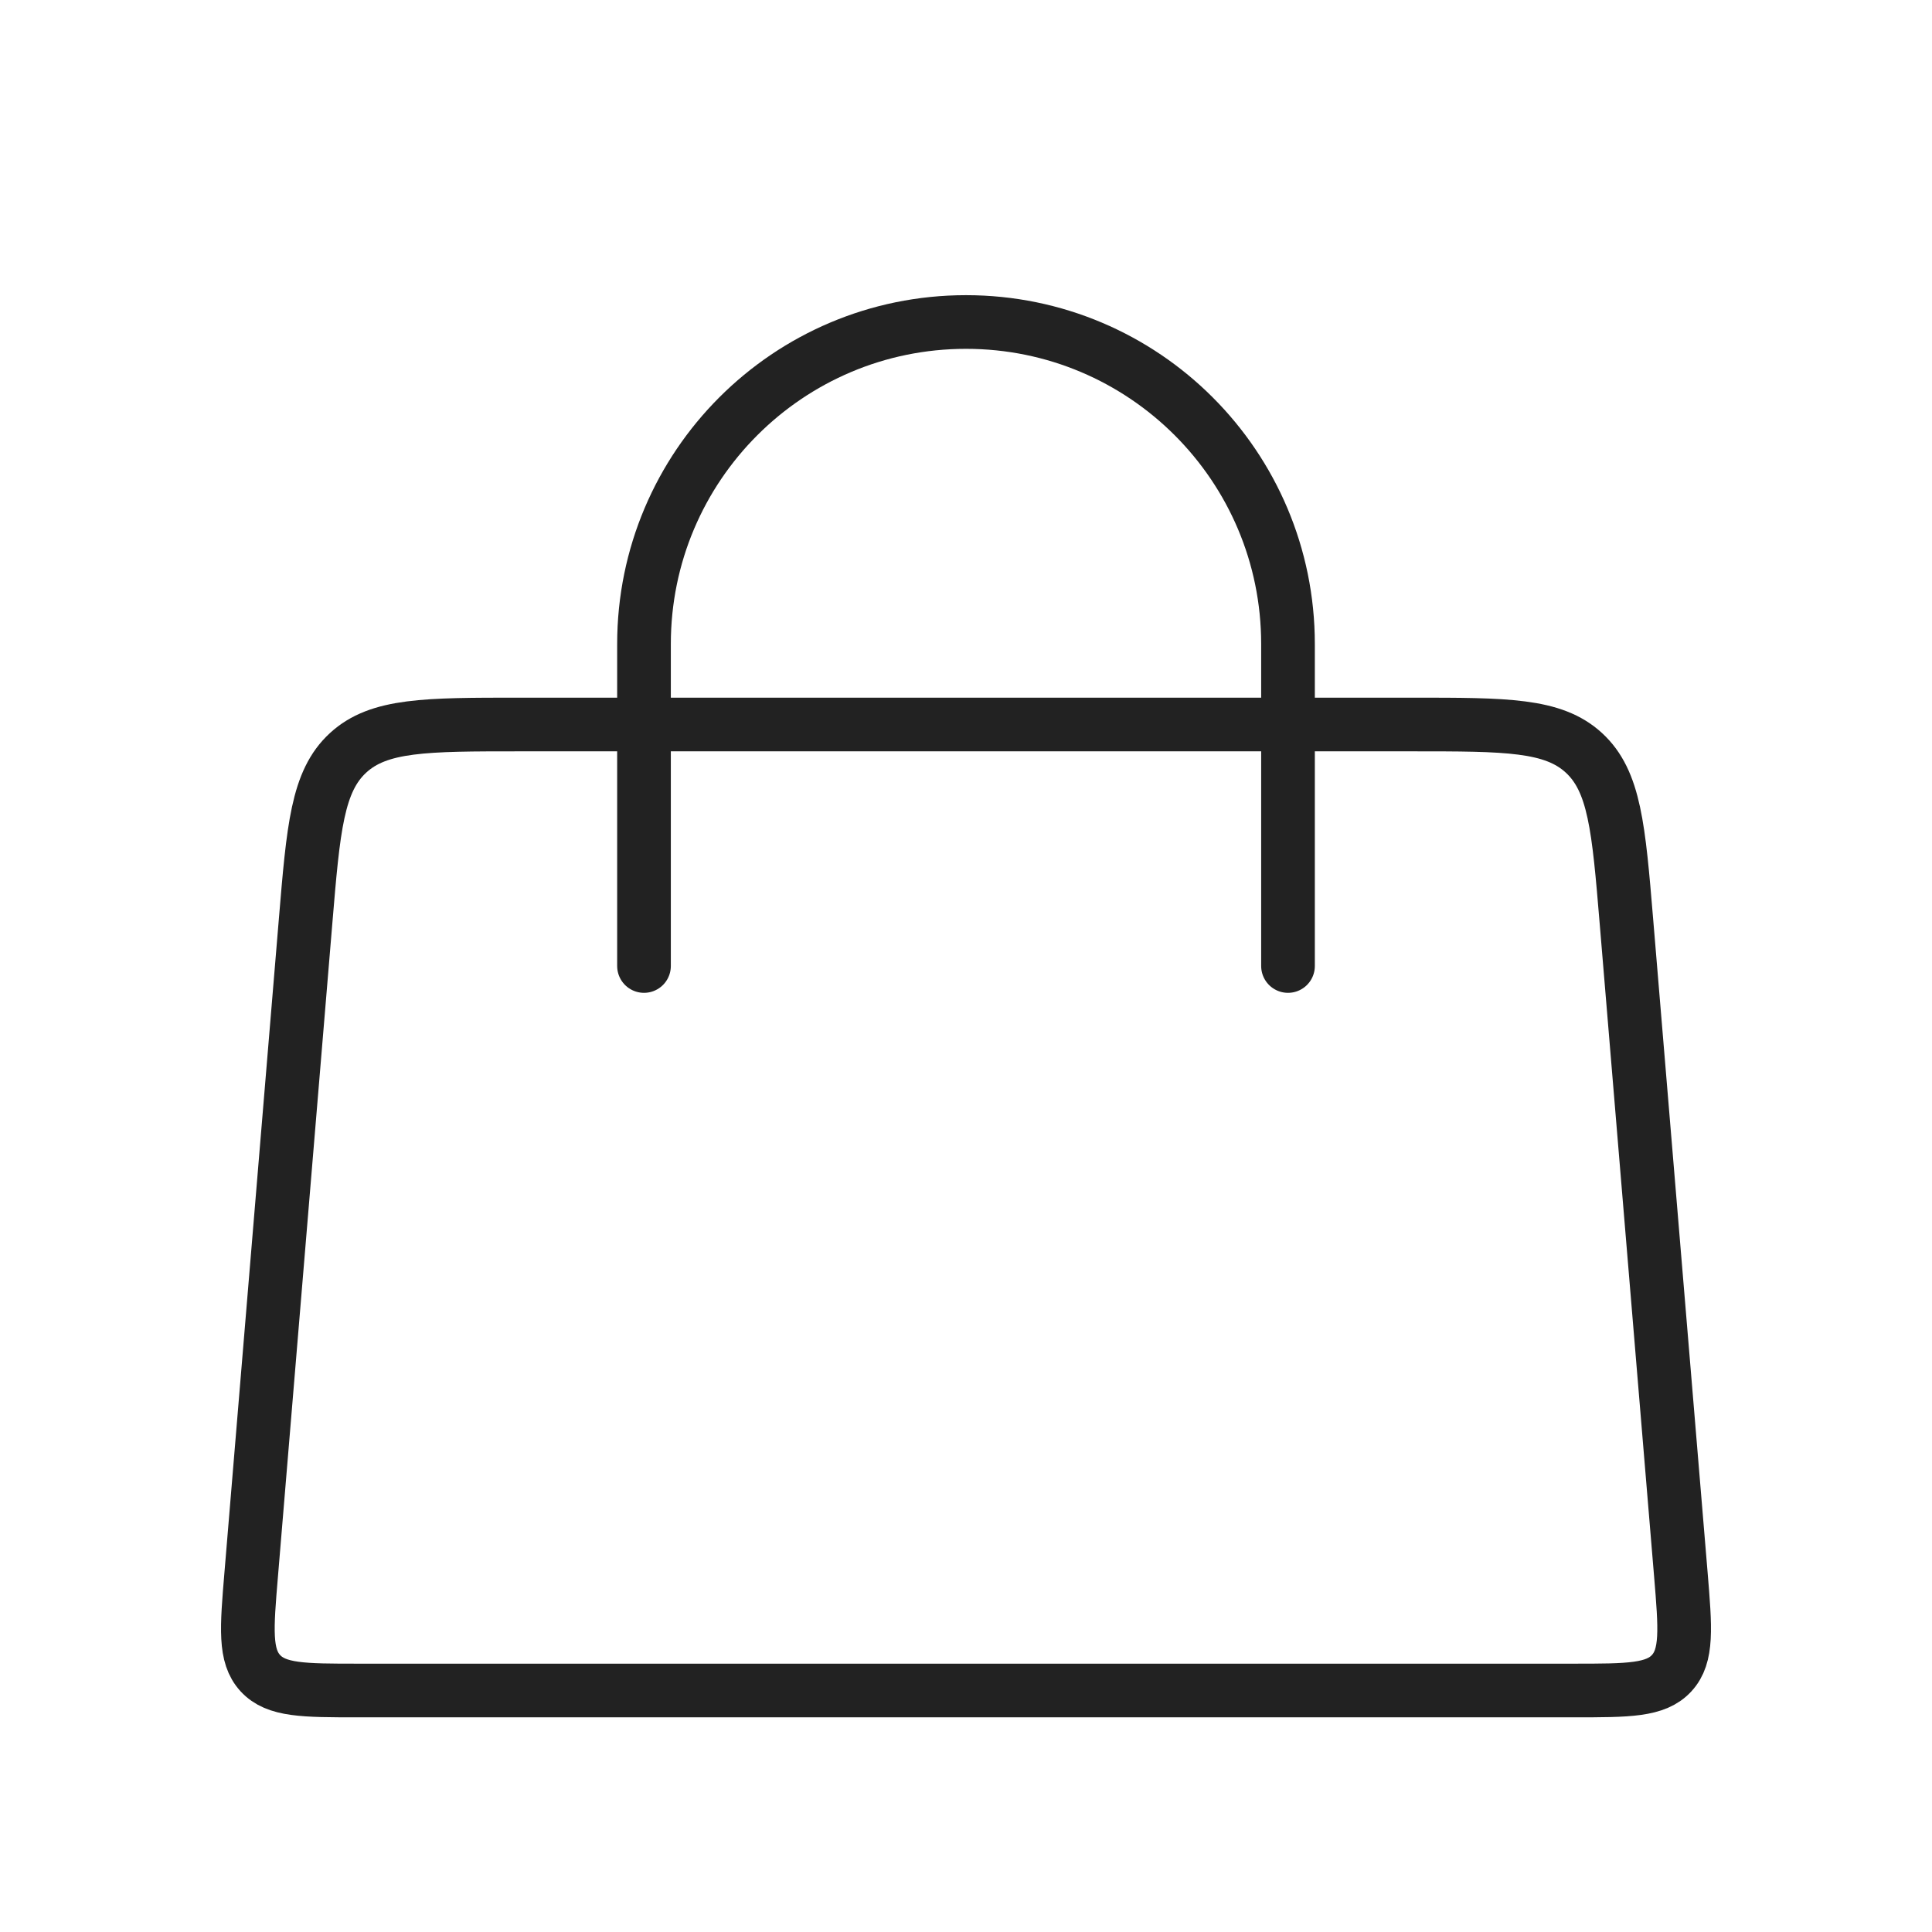 <svg width="36" height="36" viewBox="0 0 36 36" fill="none" xmlns="http://www.w3.org/2000/svg">
<path d="M12 18L12 12C12 8.686 14.686 6 18 6V6C21.314 6 24 8.686 24 12L24 18" stroke="#222222" stroke-linecap="round"/>
<path d="M5.694 17.168C5.839 15.427 5.912 14.556 6.486 14.028C7.06 13.5 7.934 13.5 9.681 13.5H26.32C28.066 13.5 28.94 13.5 29.514 14.028C30.088 14.556 30.161 15.427 30.306 17.168L31.32 29.334C31.404 30.347 31.446 30.854 31.149 31.177C30.852 31.5 30.343 31.5 29.326 31.5H6.674C5.657 31.5 5.148 31.5 4.851 31.177C4.554 30.854 4.596 30.347 4.681 29.334L5.694 17.168Z" stroke="#222222"/>
</svg>
